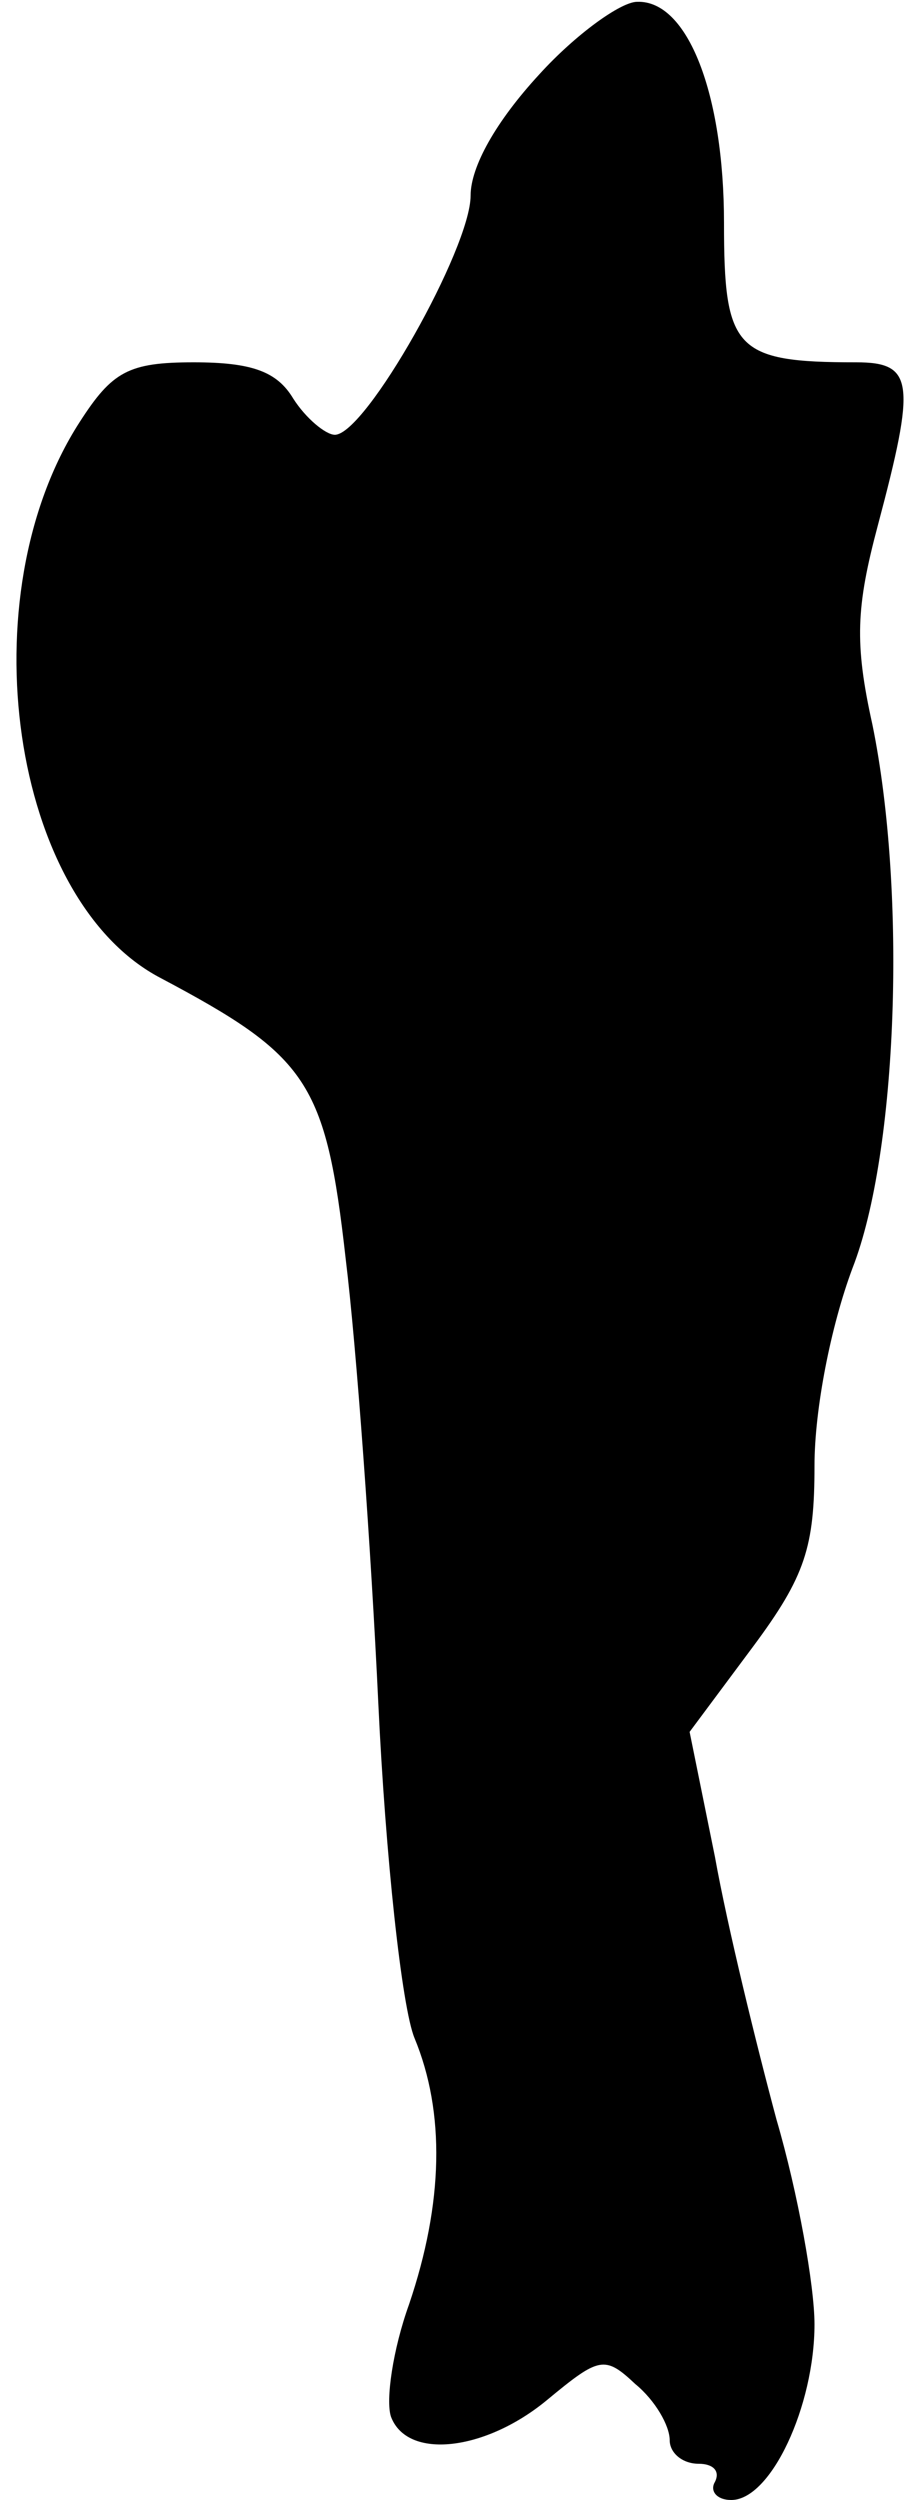 <?xml version="1.0" standalone="no"?>
<!DOCTYPE svg PUBLIC "-//W3C//DTD SVG 20010904//EN"
 "http://www.w3.org/TR/2001/REC-SVG-20010904/DTD/svg10.dtd">
<svg version="1.0" xmlns="http://www.w3.org/2000/svg"
 width="50pt" height="138pt" viewBox="0 0 50 138"
 preserveAspectRatio="xMidYMid meet">
<g transform="translate(0,138) scale(0.1,-0.1)"
fill="#000000" stroke="none">
<path fill="#000000" stroke="none" d="M298 1339 c-24 -26 -38 -51 -38 -67 0
-29 -58 -132 -75 -132 -5 0 -16 9 -23 20 -9 15 -23 20 -55 20 -36 0 -45 -5
-63 -33 -62 -96 -38 -264 45 -307 81 -43 91 -57 102 -155 6 -49 14 -160 18
-245 4 -85 13 -168 20 -185 17 -41 16 -91 -3 -147 -9 -25 -13 -53 -10 -62 9
-24 52 -19 86 9 29 24 32 25 49 9 11 -9 19 -23 19 -31 0 -7 7 -13 16 -13 8 0
12 -4 9 -10 -3 -5 1 -10 9 -10 22 0 46 52 46 97 0 21 -9 72 -21 113 -11 41
-27 106 -34 145 l-14 69 35 47 c29 39 34 55 34 100 0 31 9 77 21 109 25 64 30
207 11 300 -10 45 -9 65 3 110 21 79 20 90 -12 90 -67 0 -73 7 -73 77 0 71
-20 123 -48 122 -9 0 -34 -18 -54 -40z"/>
</g>
</svg>
